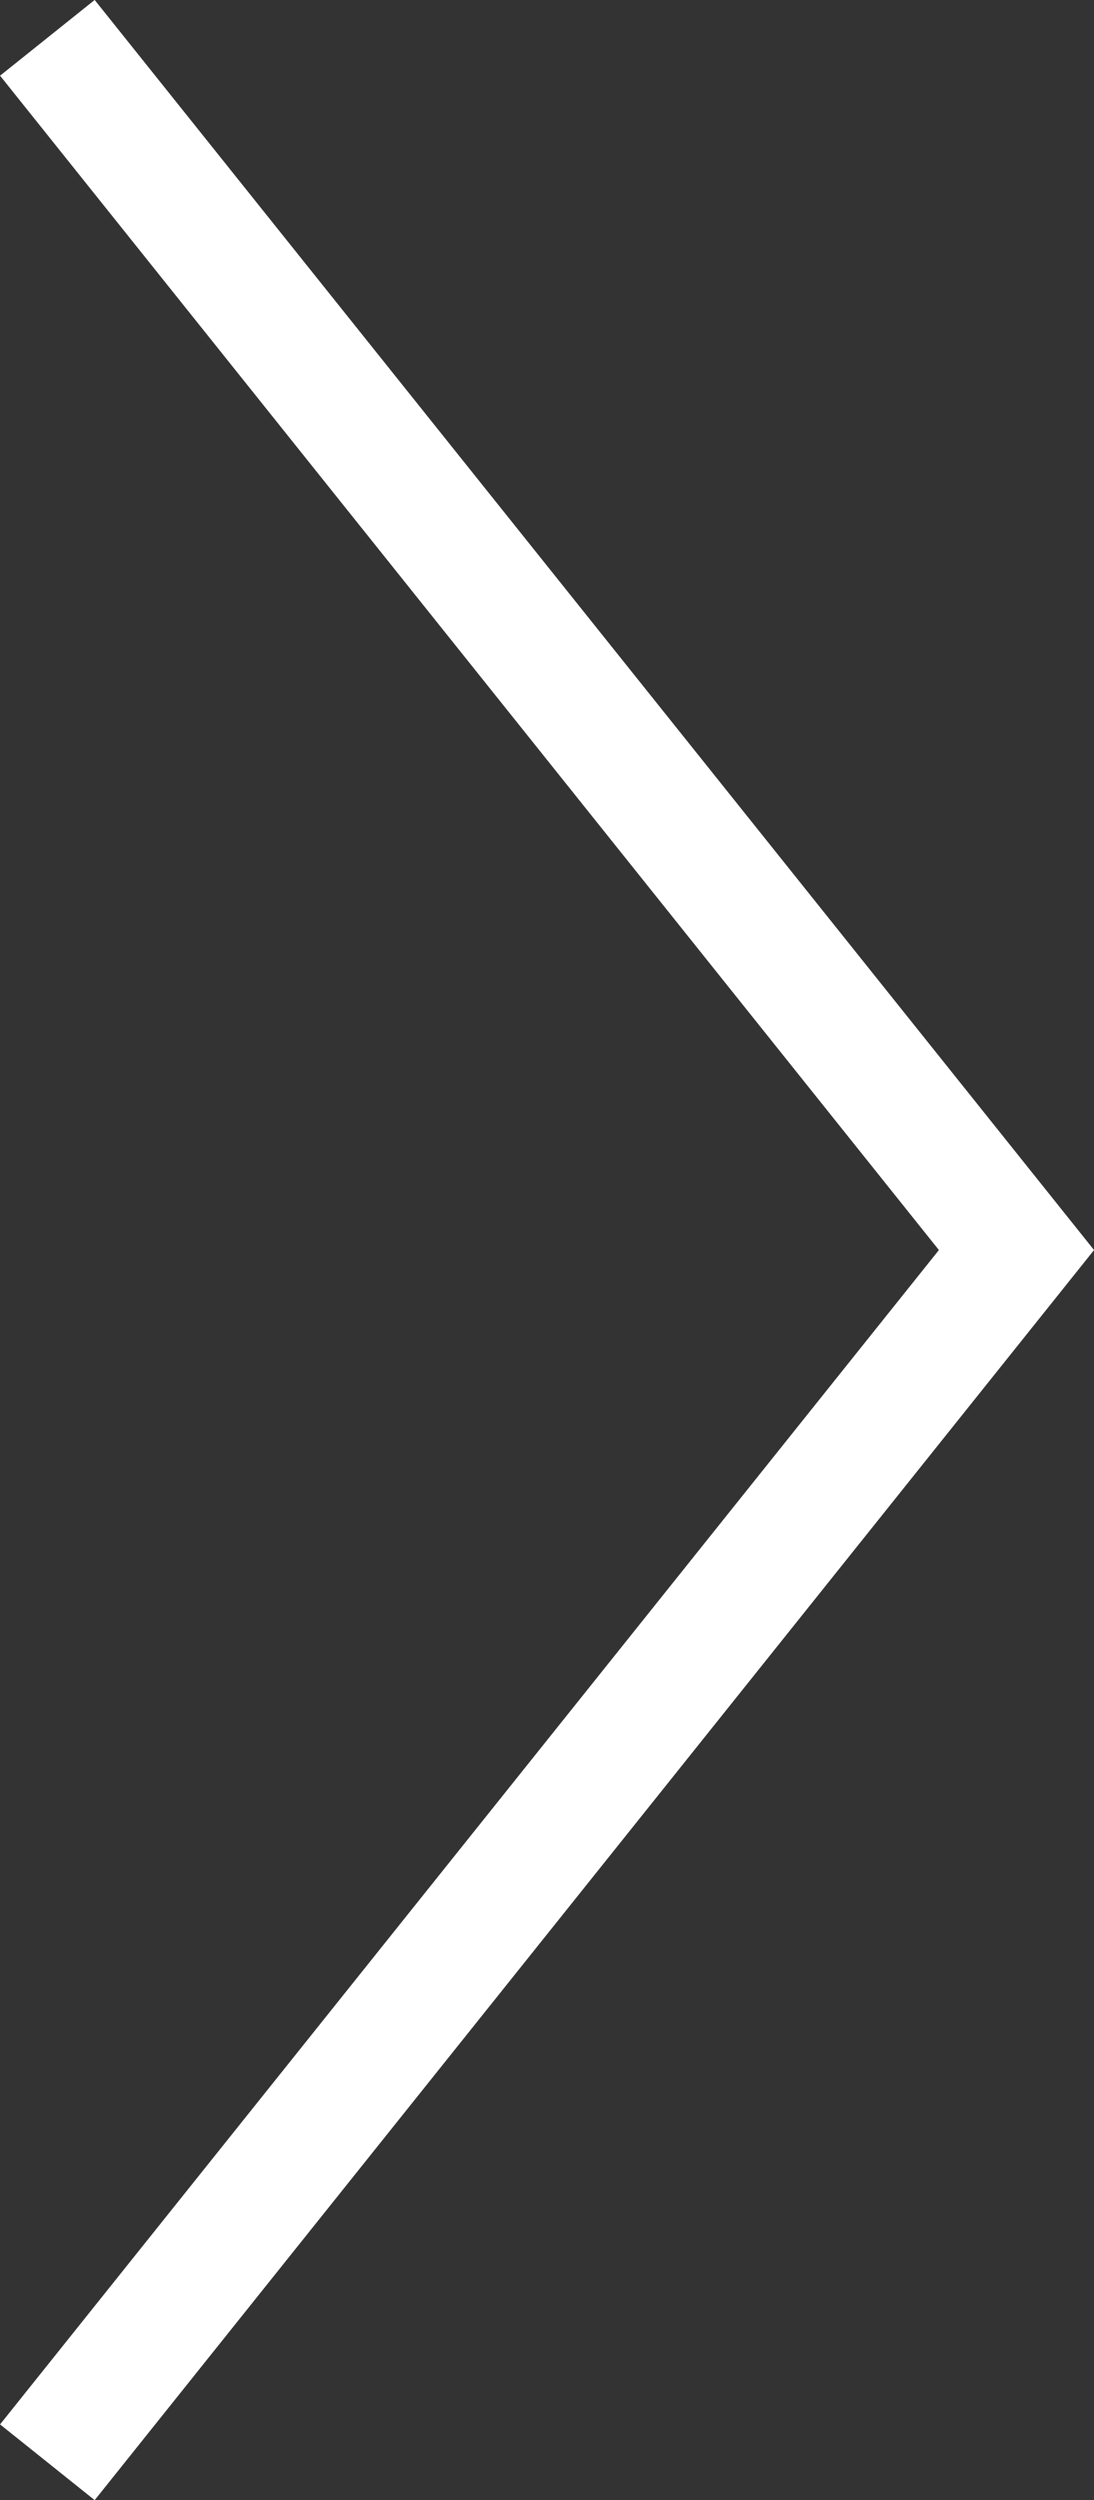 <svg xmlns="http://www.w3.org/2000/svg" viewBox="1692.755 7240.487 18.062 41.249">
  <rect x="1692.755" y="7240.487" width="18.062" height="41.249" fill="#333333" stroke="none"/>
  <defs>
    <style>
      .cls-1 {
        fill: none;
        stroke: #fff;
        stroke-width: 2px;
      }
    </style>
  </defs>
  <path id="Path_512" data-name="Path 512" class="cls-1" d="M36.53,4541.229l-16,20,16,20" transform="translate(1730.067 11822.34) rotate(180)"/>
</svg>
